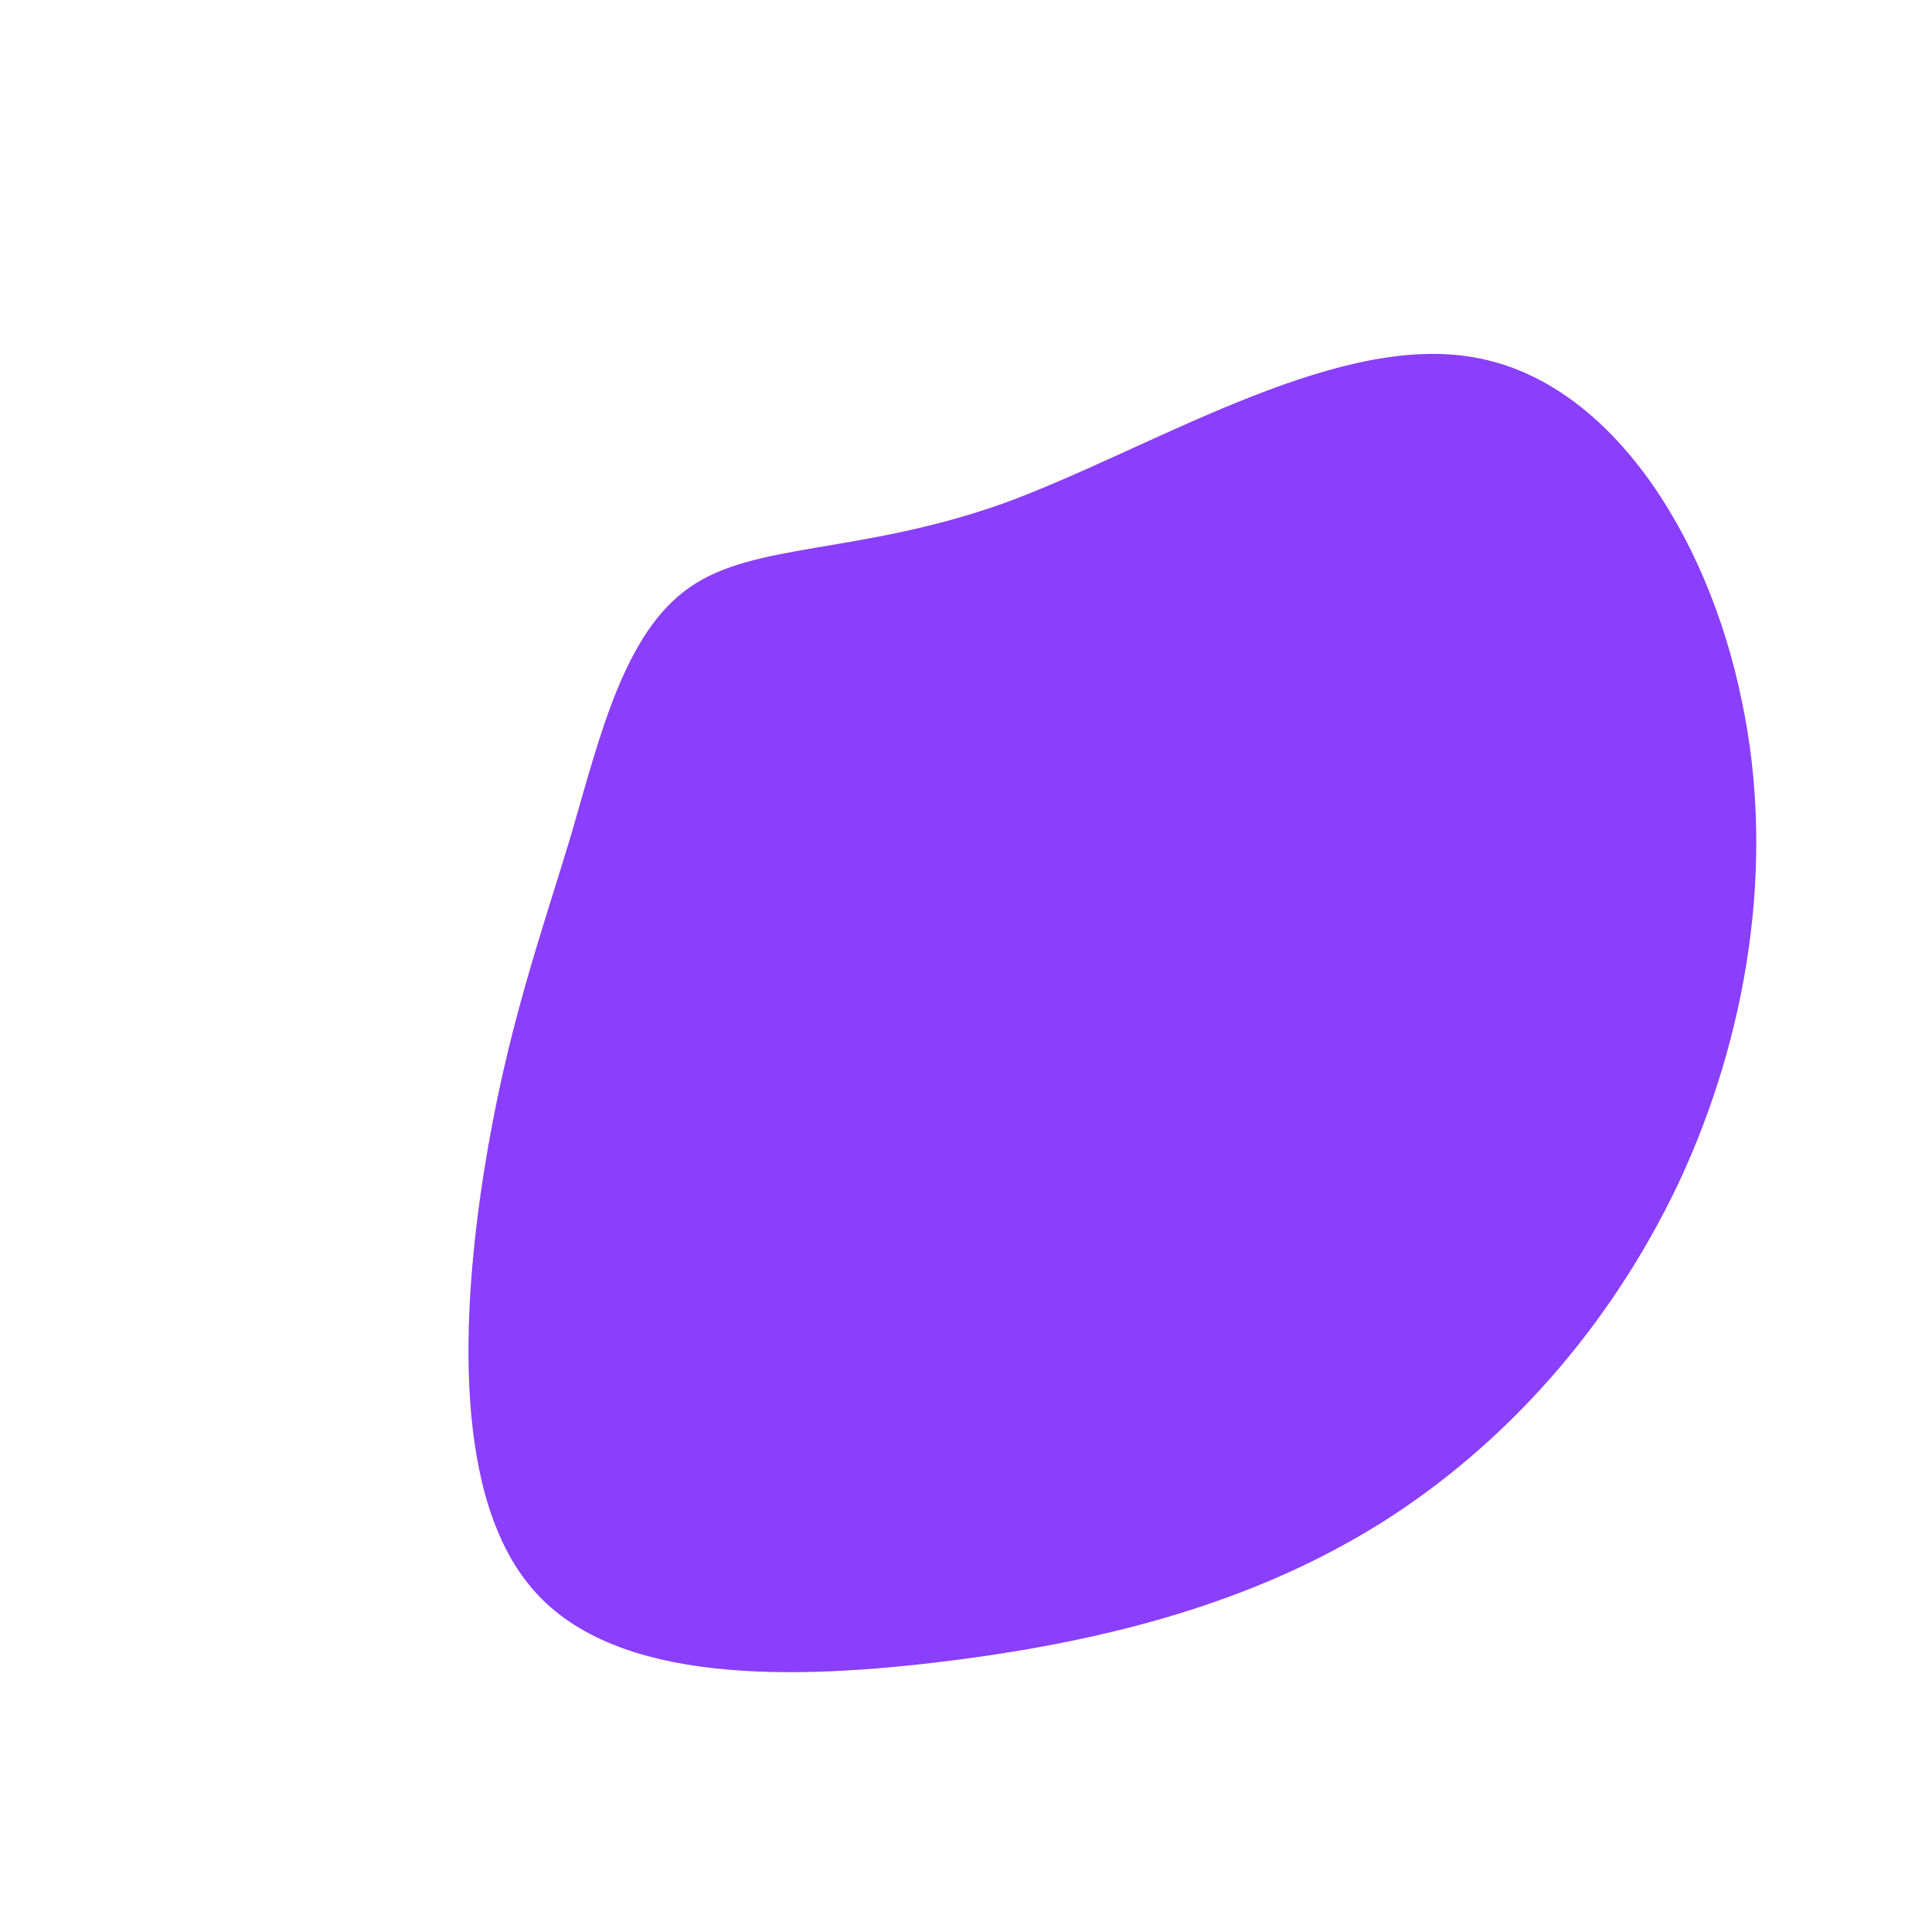 <?xml version="1.0" standalone="no"?>
<svg viewBox="0 0 200 200" xmlns="http://www.w3.org/2000/svg">
  <path fill="#8A3FFC" d="M52,-63.1C66.5,-61,76.8,-44.6,80.3,-27.5C83.9,-10.5,80.8,7.4,73.8,22.4C66.7,37.4,55.8,49.6,42.9,57.7C29.9,65.8,15,69.8,-1.5,71.9C-18.1,74,-36.1,74.3,-44.6,64.8C-53.2,55.3,-52.2,35.9,-49.9,21.3C-47.6,6.7,-44,-3.2,-40.9,-13.5C-37.9,-23.8,-35.4,-34.5,-28.6,-39.2C-21.9,-43.9,-11,-42.6,3.9,-47.9C18.7,-53.3,37.5,-65.3,52,-63.1Z" transform="translate(100 100)" />
</svg>
